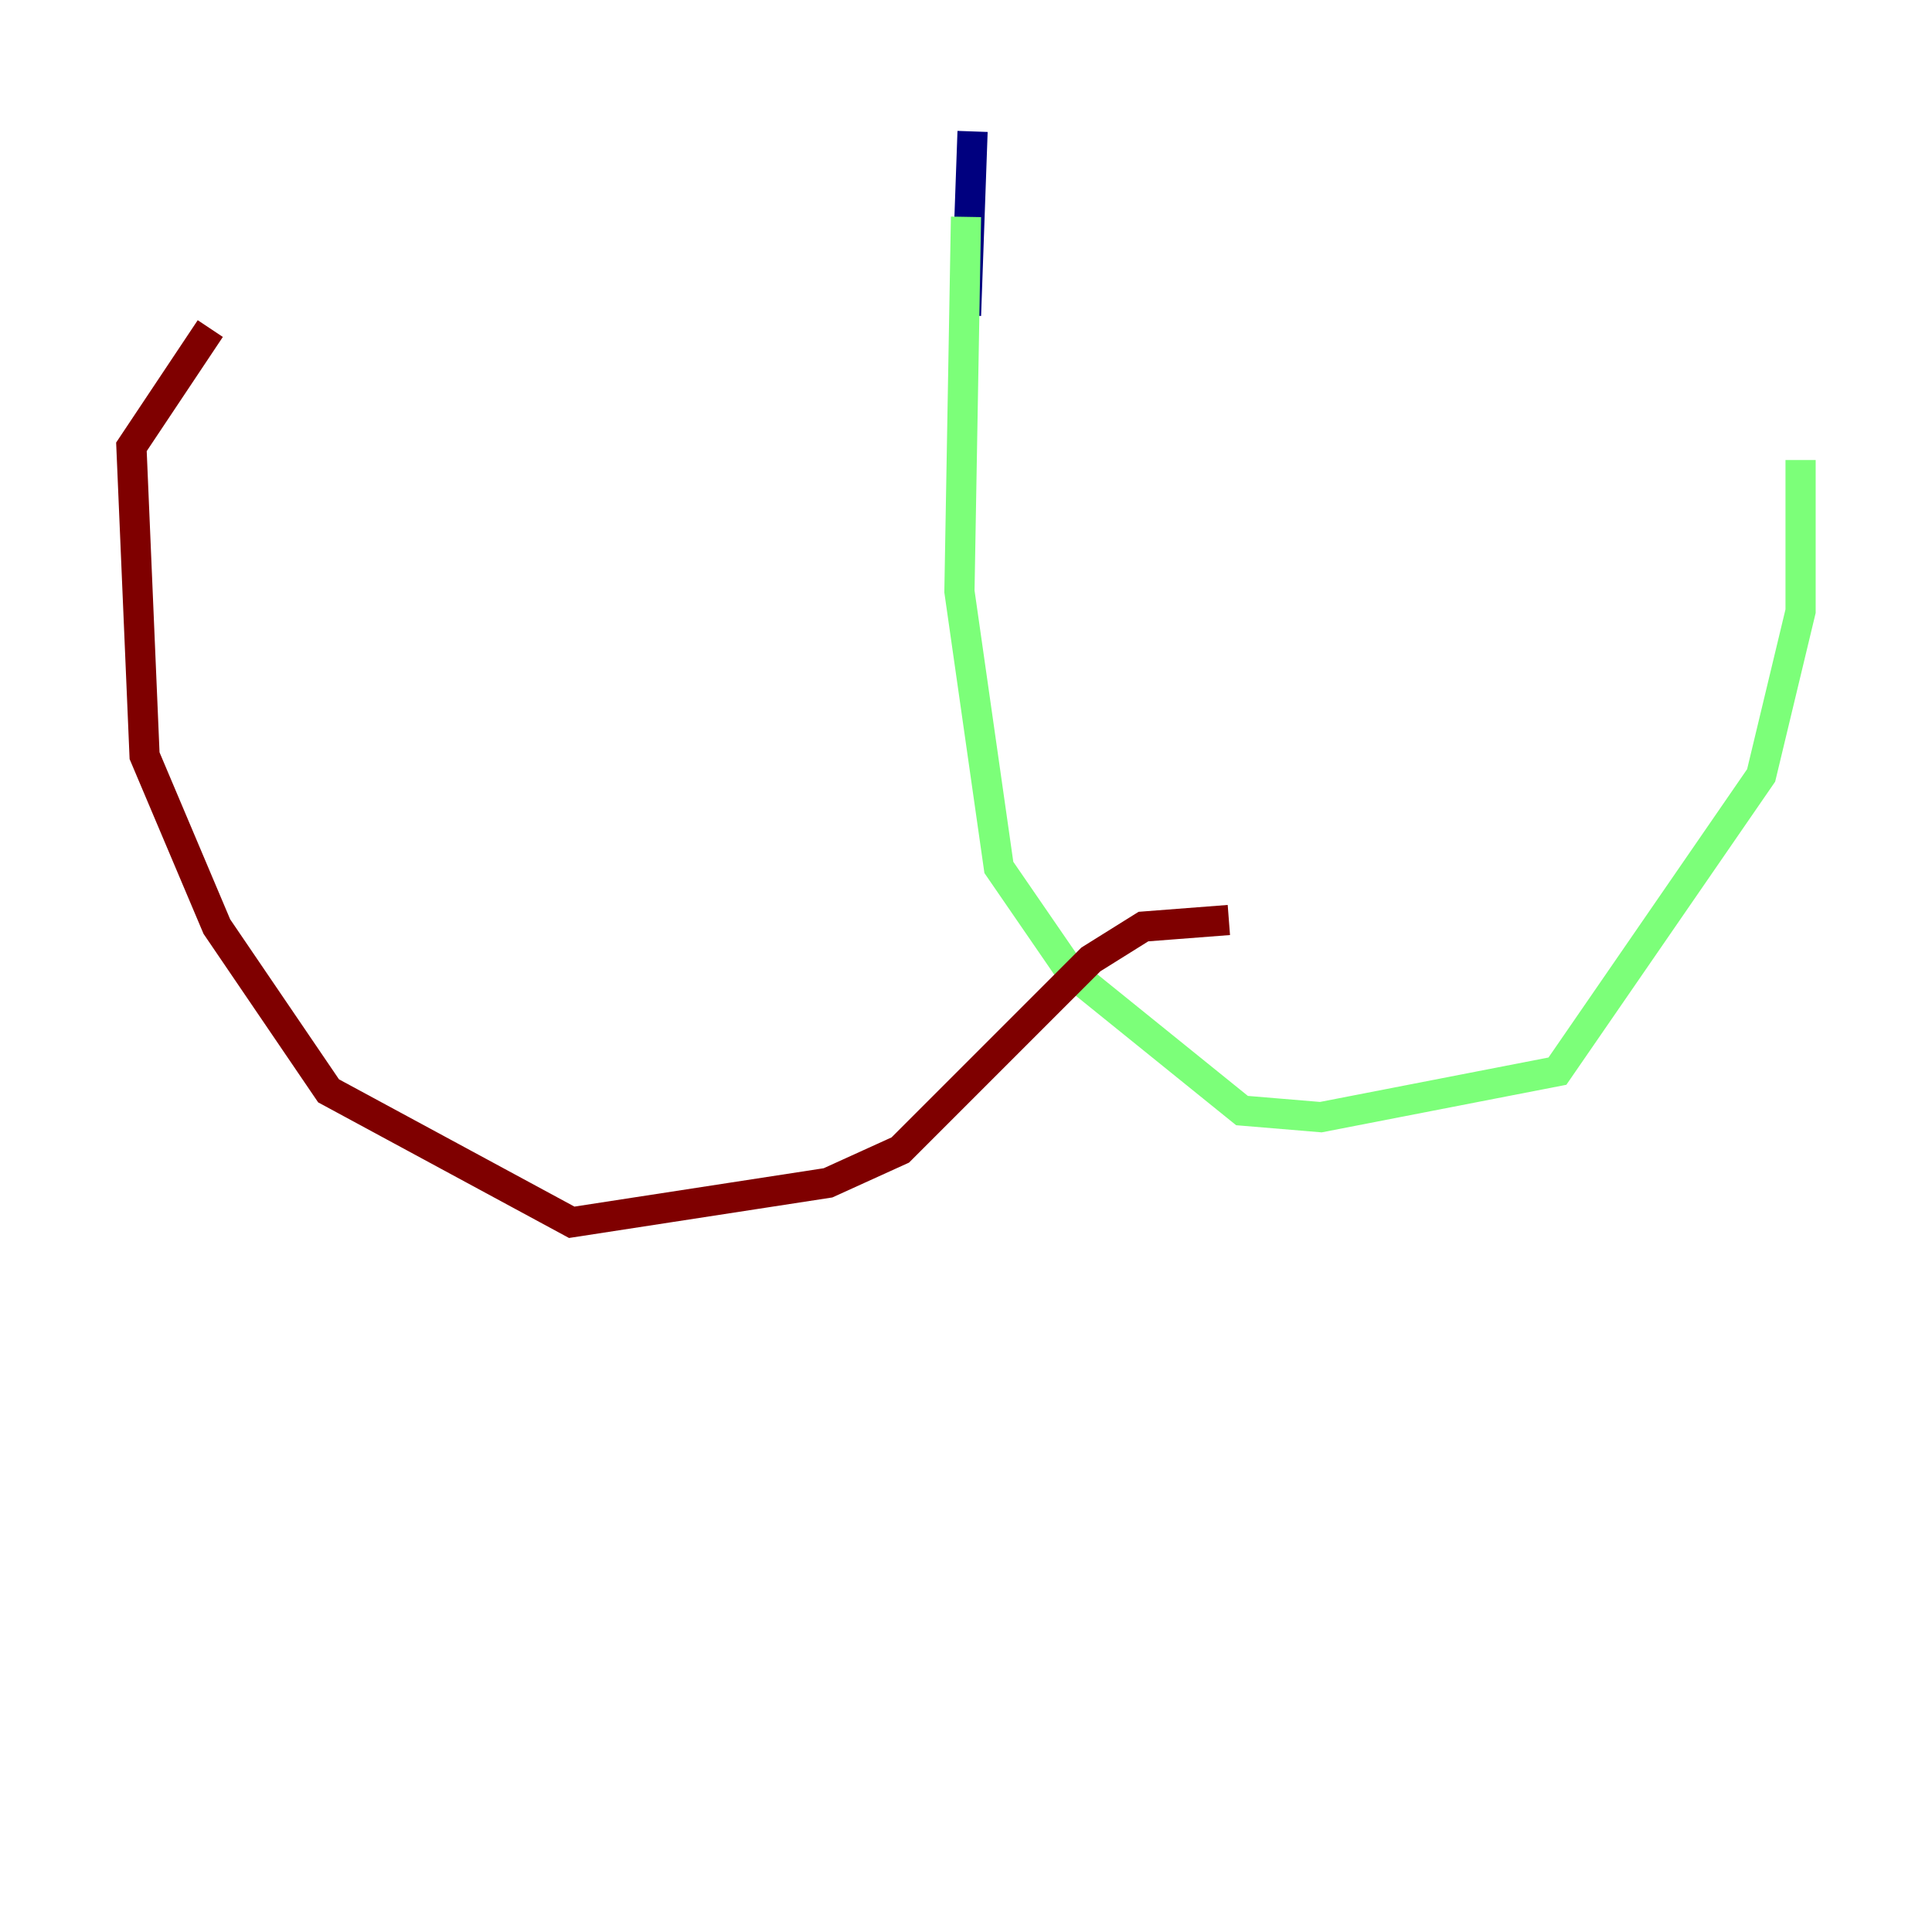 <?xml version="1.0" encoding="utf-8" ?>
<svg baseProfile="tiny" height="128" version="1.2" viewBox="0,0,128,128" width="128" xmlns="http://www.w3.org/2000/svg" xmlns:ev="http://www.w3.org/2001/xml-events" xmlns:xlink="http://www.w3.org/1999/xlink"><defs /><polyline fill="none" points="64.435,8.707 64.0,20.898" stroke="#00007f" stroke-width="2" /><polyline fill="none" points="64.0,14.367 63.565,39.184 66.177,57.469 70.966,64.435 82.286,73.578 87.51,74.014 103.184,70.966 116.68,51.374 119.293,40.49 119.293,30.476" stroke="#7cff79" stroke-width="2" /><polyline fill="none" points="81.415,60.952 75.755,61.388 72.272,63.565 59.646,76.191 54.857,78.367 37.878,80.98 21.769,72.272 14.367,61.388 9.578,50.068 8.707,29.605 13.932,21.769" stroke="#7f0000" stroke-width="2" /></svg>